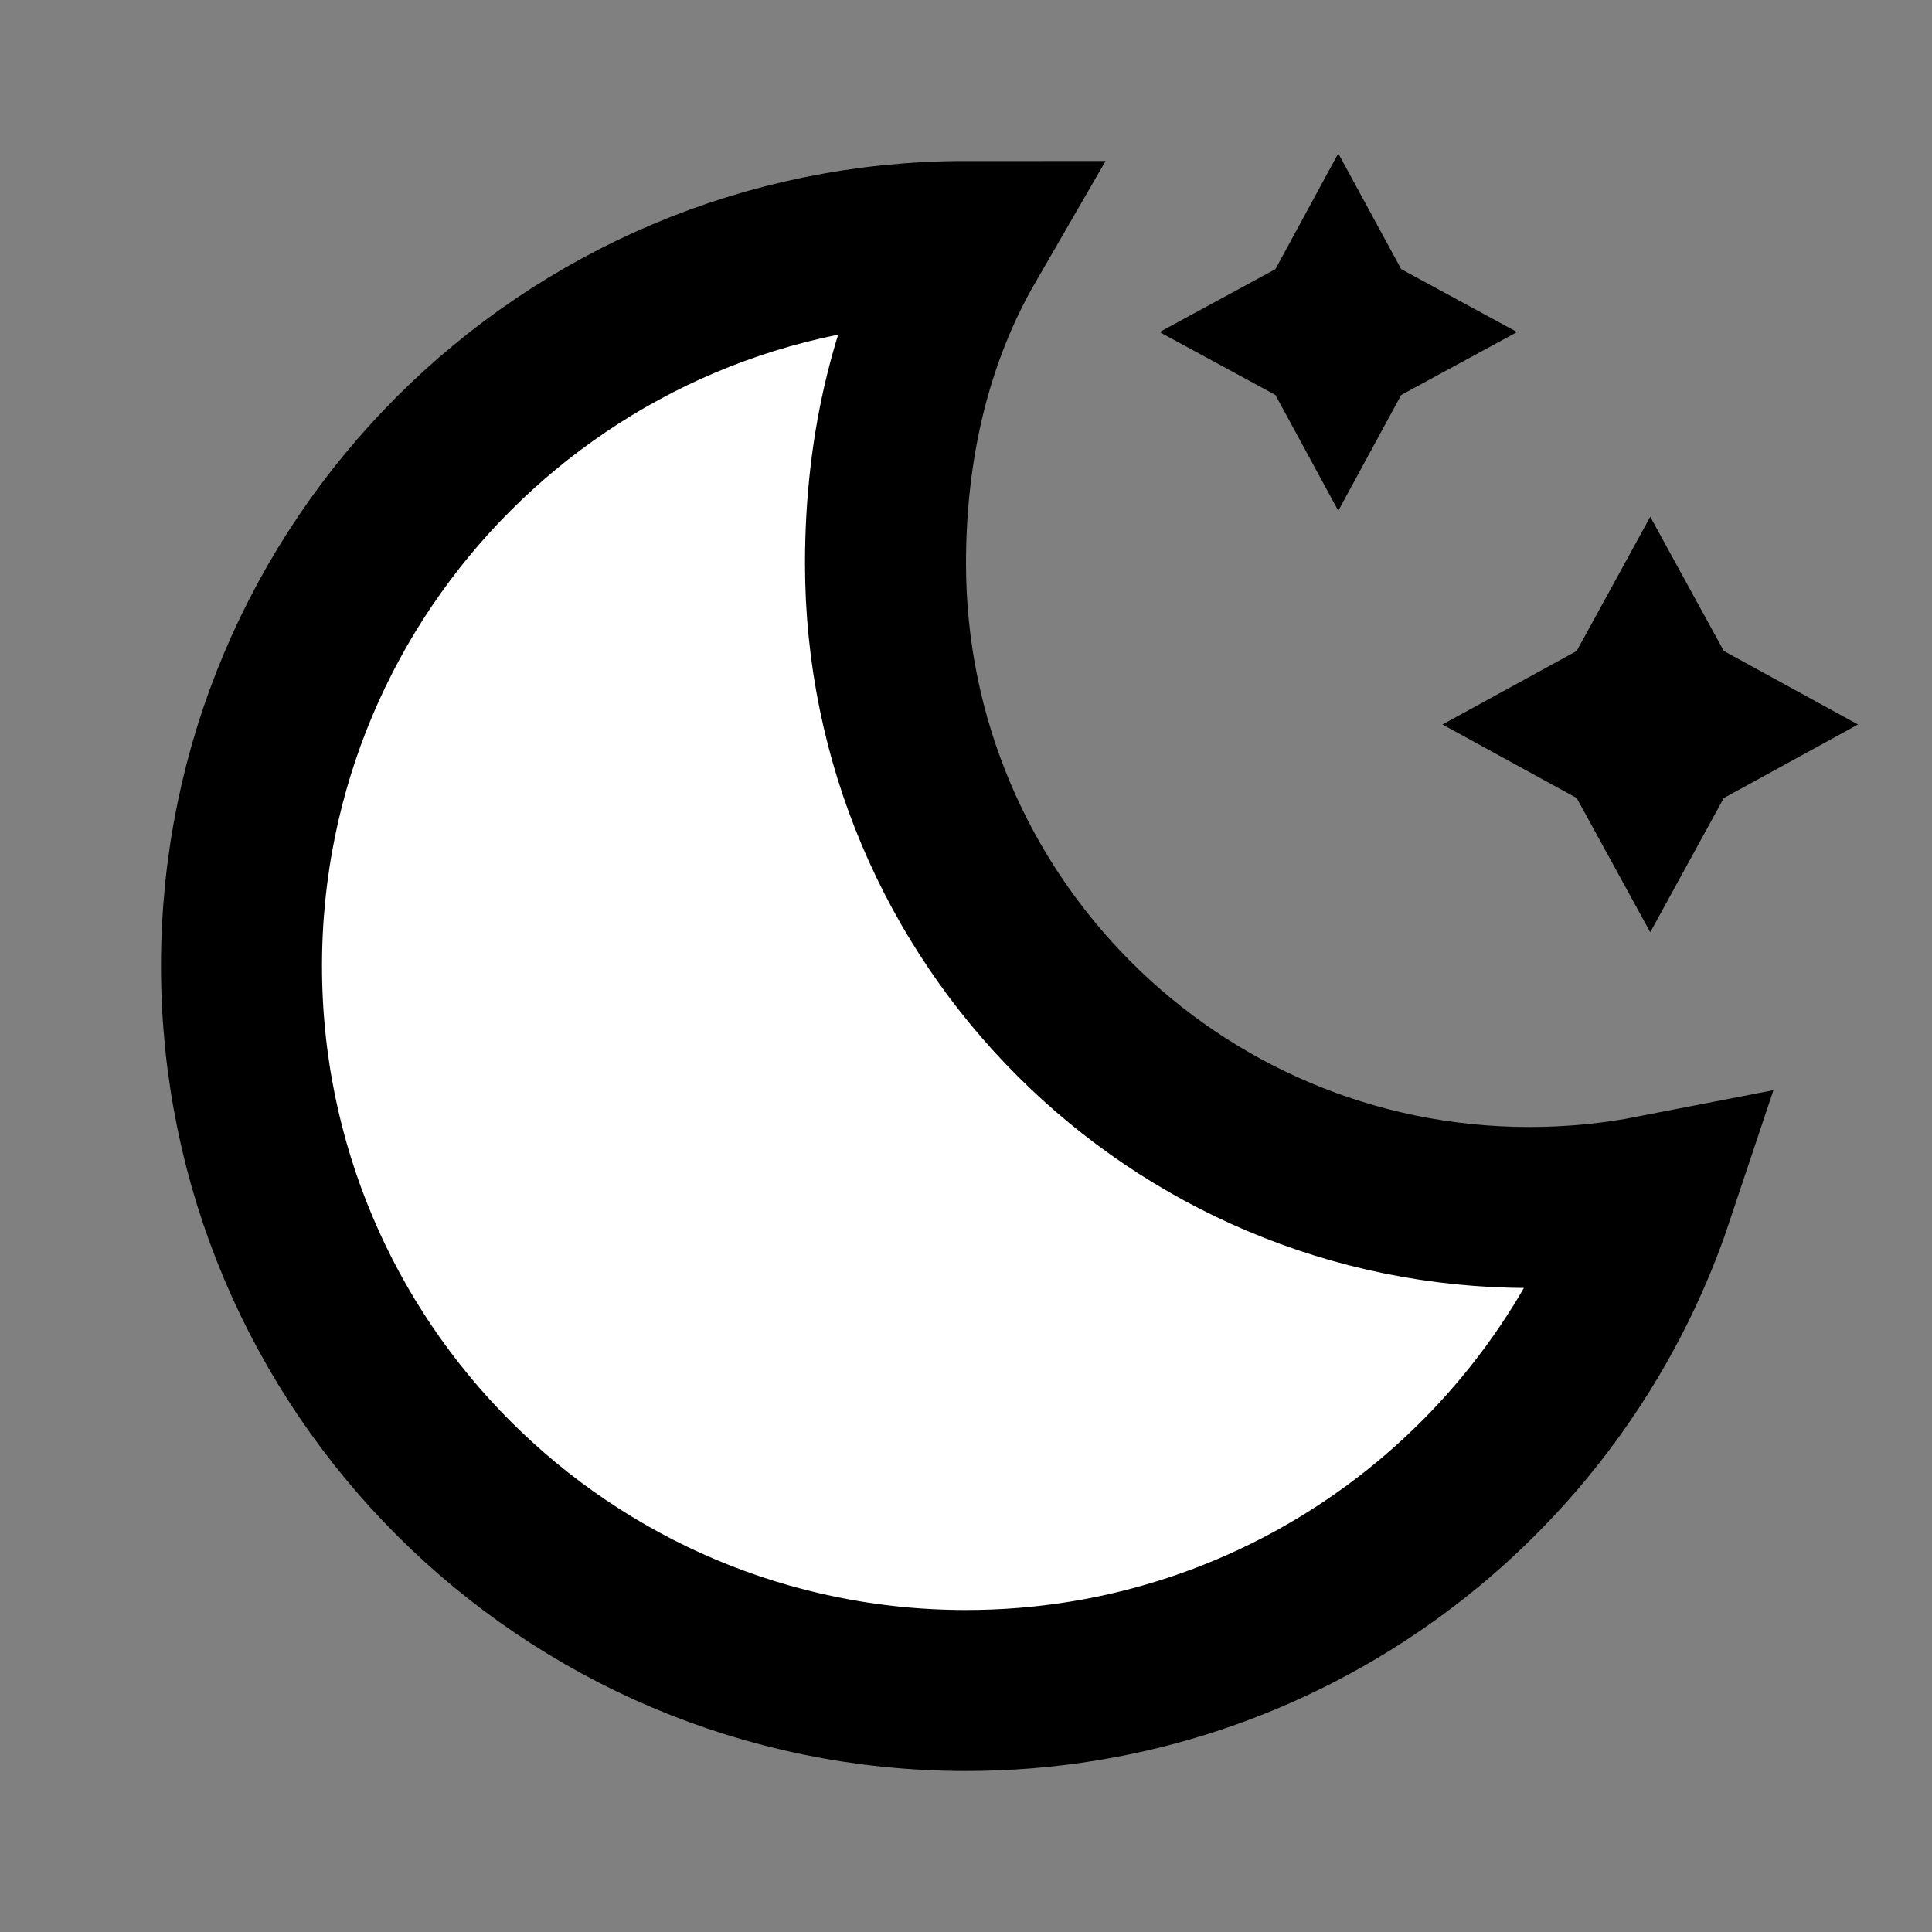 <svg width="24" height="24" viewBox="0 0 24 24" fill="none" xmlns="http://www.w3.org/2000/svg">
    <rect x="0" y="0" width="24" height="24" fill="#808080" stroke="none"/>
    <g id="mode-dark">
        <path id="fill1"
            d="M20.539 14.852C20.041 14.949 19.526 15 19 15C14.582 15 11 11.418 11 7C11 5.543 11.319 4.177 12 3C7.029 3 3 7.029 3 12C3 16.971 7.029 21 12 21C15.974 21 19.346 18.425 20.539 14.852Z"
            fill="white" />
        <path id="stroke1"
            d="M20.539 14.852C20.041 14.949 19.526 15 19 15C14.582 15 11 11.418 11 7C11 5.543 11.319 4.177 12 3C7.029 3 3 7.029 3 12C3 16.971 7.029 21 12 21C15.974 21 19.346 18.425 20.539 14.852Z"
            stroke="black" stroke-width="2" />
        <g id="stroke2">
            <path
                d="M16.625 4L16.669 4.081L16.75 4.125L16.669 4.169L16.625 4.25L16.581 4.169L16.5 4.125L16.581 4.081L16.625 4Z"
                stroke="black" stroke-width="2" />
            <path
                d="M20.5 8.5L20.677 8.823L21 9L20.677 9.177L20.5 9.5L20.323 9.177L20 9L20.323 8.823L20.5 8.5Z"
                stroke="black" stroke-width="2" />
        </g>
    </g>
</svg>